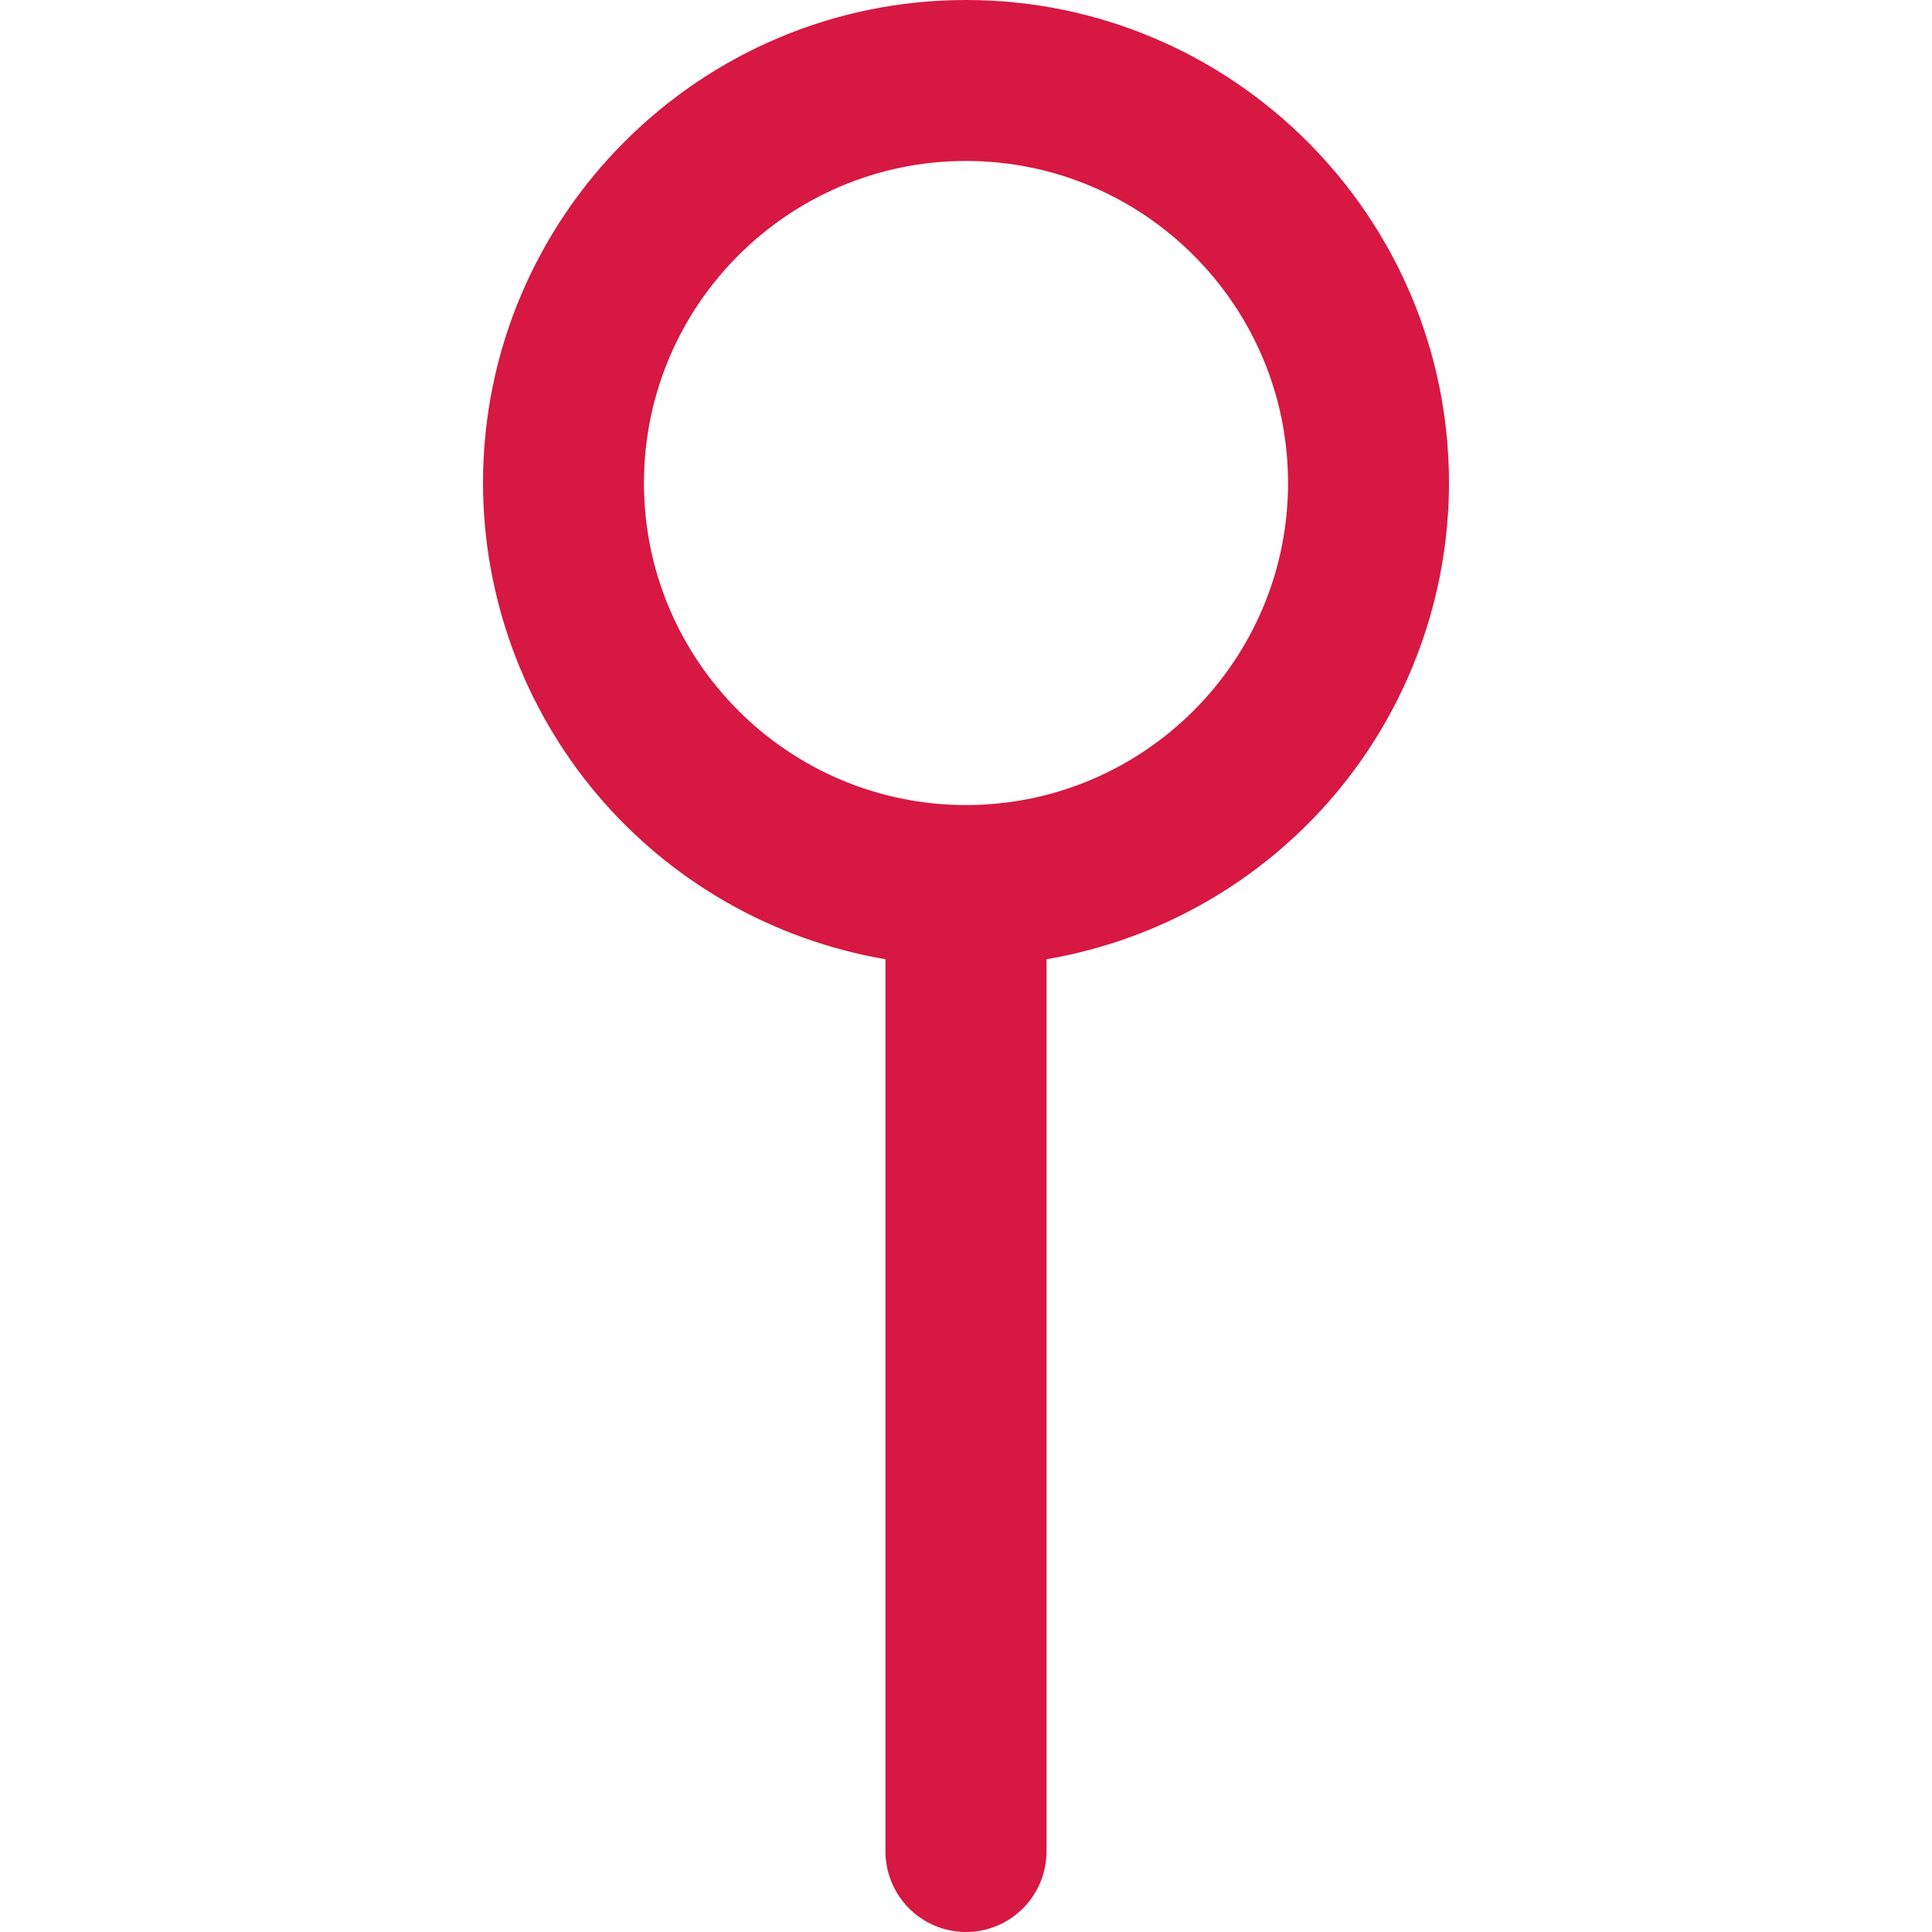 <svg width="16" height="16" viewBox="0 0 16 16" fill="none" xmlns="http://www.w3.org/2000/svg">
<g clip-path="url(#clip0_78_2687)">
<path d="M12 4C12 1.794 10.206 0 8 0C5.794 0 4 1.794 4 4C4.001 4.945 4.336 5.859 4.946 6.581C5.556 7.302 6.402 7.785 7.333 7.944V15.333C7.333 15.51 7.404 15.68 7.529 15.805C7.654 15.93 7.823 16 8 16C8.177 16 8.346 15.93 8.471 15.805C8.596 15.68 8.667 15.51 8.667 15.333V7.944C9.598 7.785 10.444 7.302 11.054 6.581C11.664 5.859 11.999 4.945 12 4ZM8 6.667C6.529 6.667 5.333 5.471 5.333 4C5.333 2.529 6.529 1.333 8 1.333C9.471 1.333 10.667 2.529 10.667 4C10.667 5.471 9.471 6.667 8 6.667Z" fill="#D61842"/>
</g>
<defs>
<clipPath id="clip0_78_2687">
<rect width="16" height="16" fill="white"/>
</clipPath>
</defs>
</svg>

